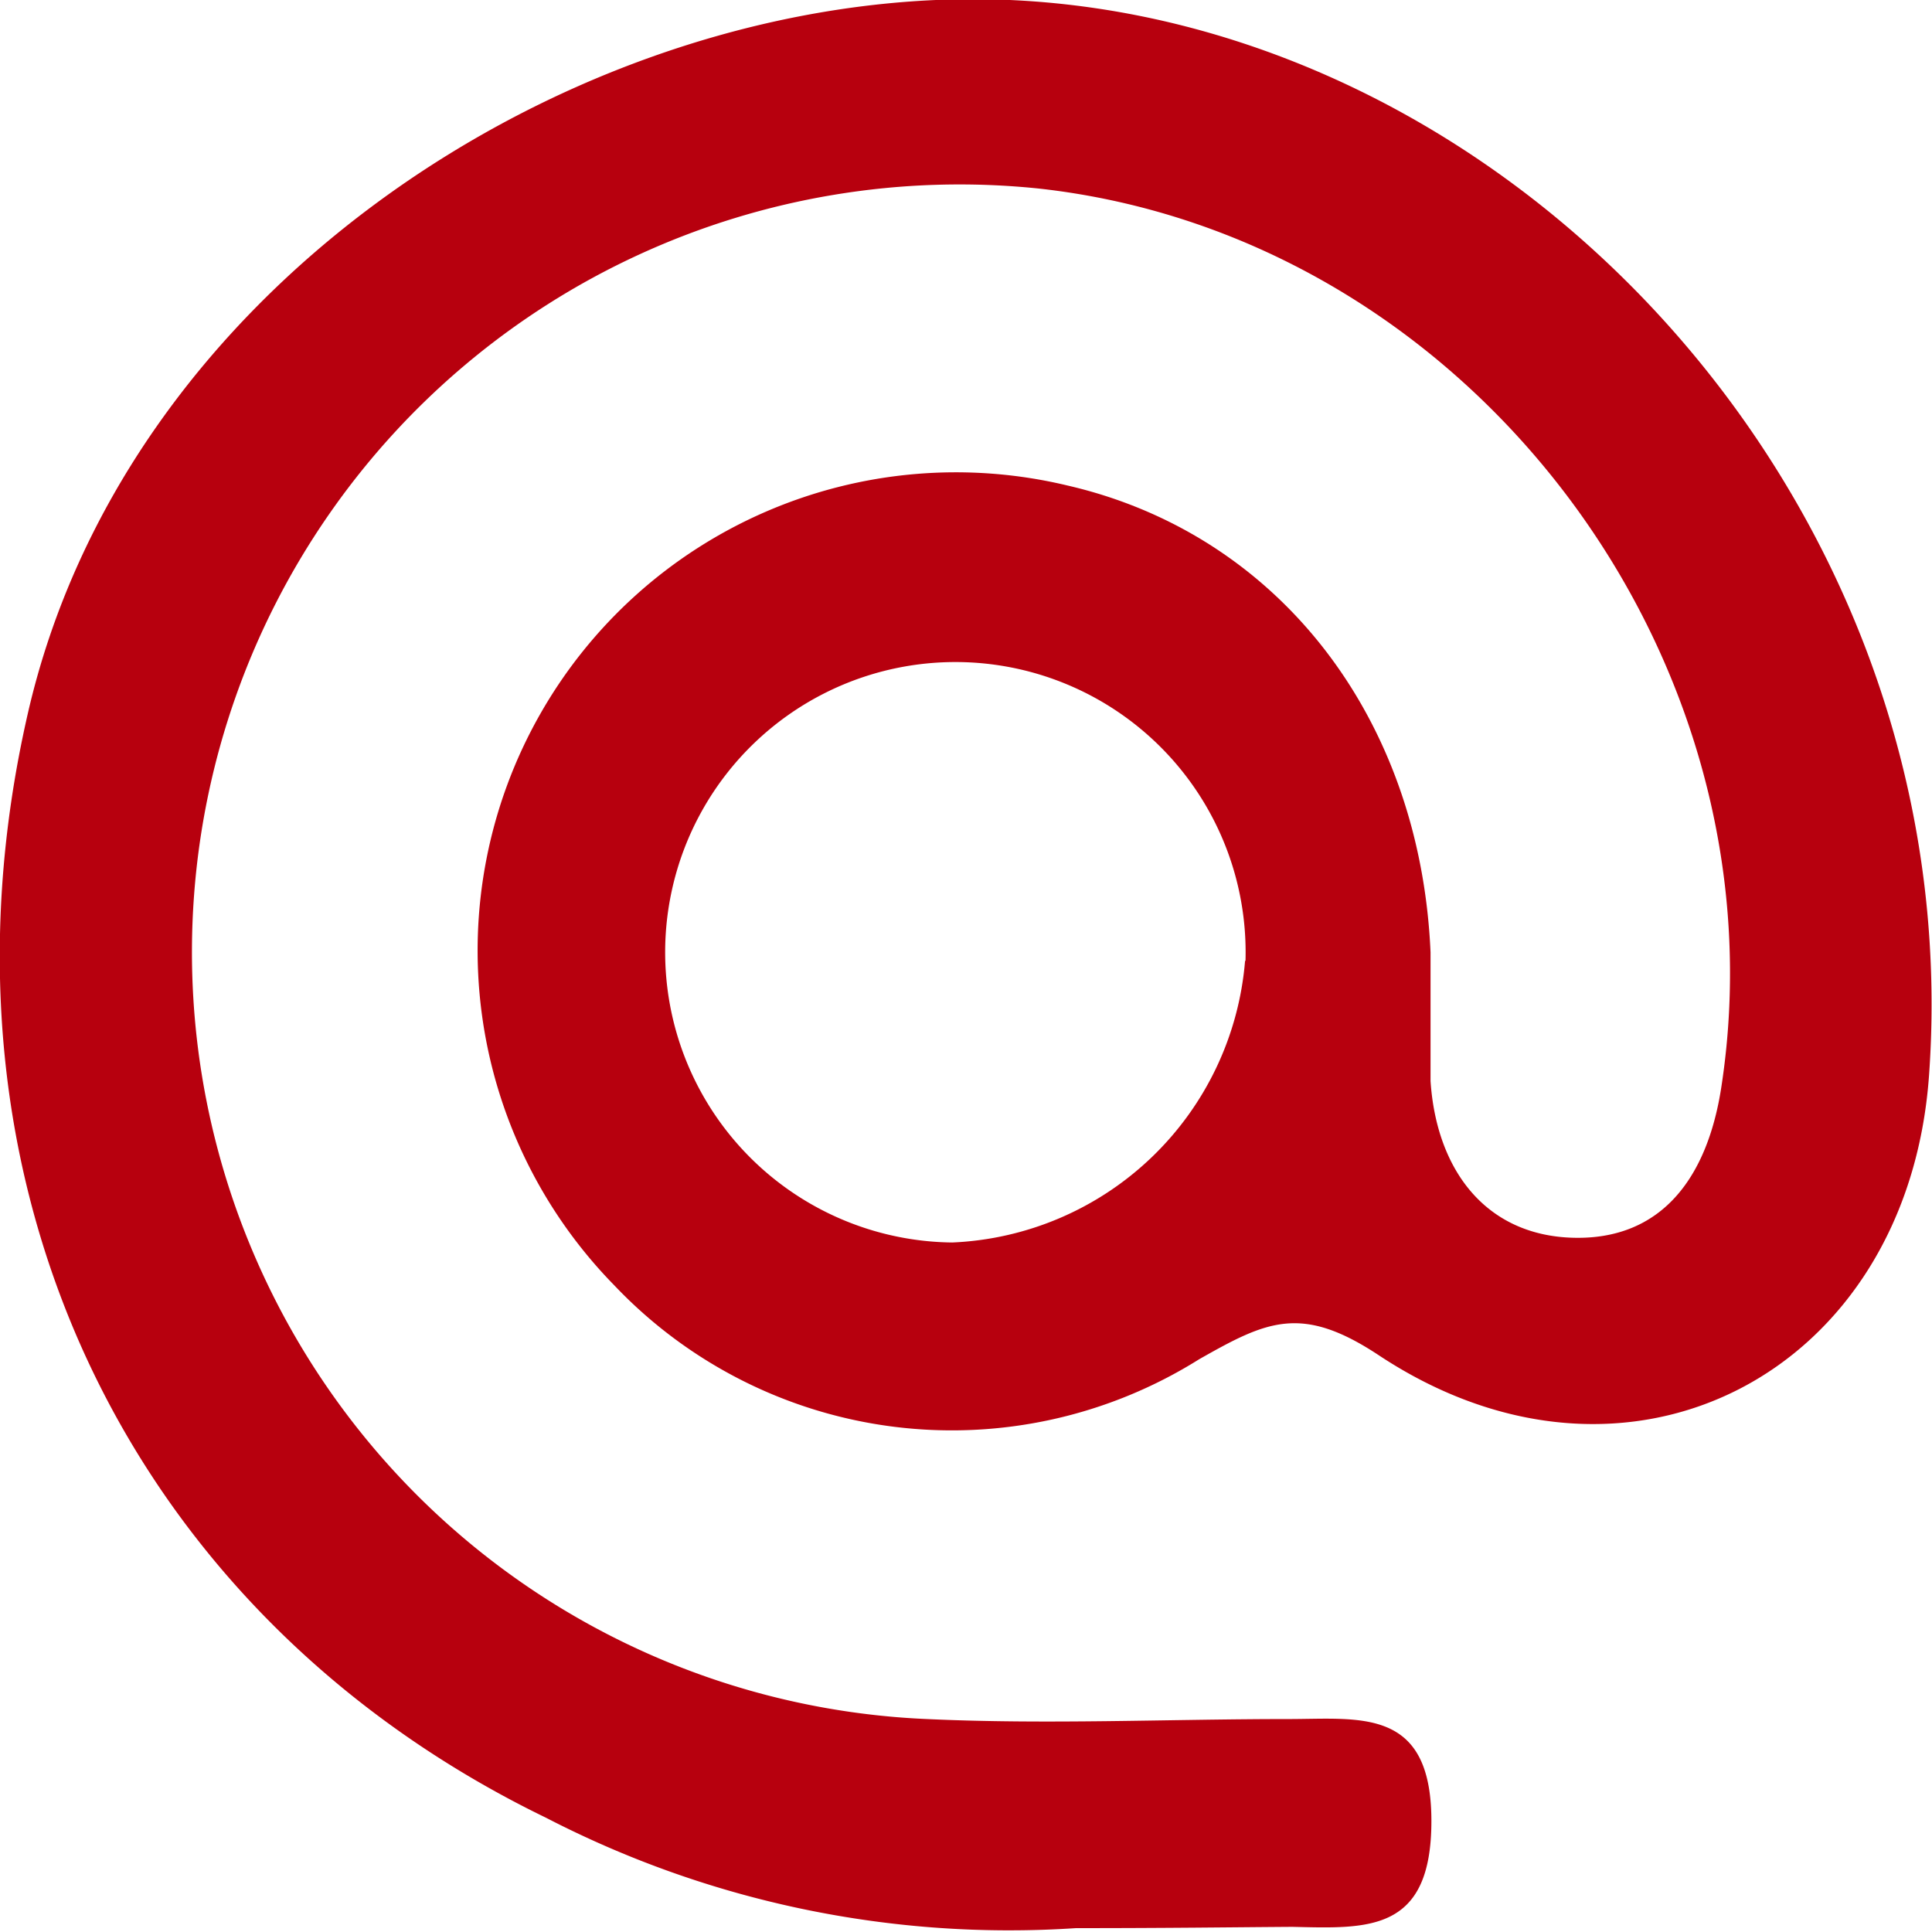 <svg xmlns="http://www.w3.org/2000/svg" width="45" height="45" viewBox="0 0 45 45">
  <defs>
    <style>
      .a {
        fill: #b7000e;
      }
    </style>
  </defs>
  <title>Pochta-red</title>
  <path class="a" d="M88.81,141.73a23.49,23.49,0,0,1-12.34-2.57c-9.69-4.7-14.59-14.75-12.07-25.73,2.24-9.77,12.23-16.34,21.42-16.62,12.44-.38,23.85,11.32,22.86,25.07-0.5,6.92-7,10.35-12.81,6.51-1.81-1.2-2.62-.8-4.19.09a10.84,10.84,0,0,1-13.62-1.72,11.14,11.14,0,0,1,10.56-18.63c4.89,1.13,8.21,5.38,8.45,10.87,0,1,0,2,0,3,0.14,2.09,1.3,3.6,3.33,3.65s3.11-1.37,3.44-3.49c1.55-10-5.86-19.85-15.91-20.95a17.88,17.88,0,1,0-2.59,35.65c2.8,0.13,5.62,0,8.43,0,1.65,0,3.31-.28,3.32,2.35s-1.48,2.53-3.24,2.49C92.4,141.71,90.92,141.73,88.81,141.73Zm3.95-22.53a6.76,6.76,0,1,0-6.83,6.56A7.15,7.15,0,0,0,92.75,119.2Z" transform="translate(-63.75 -96.82)"/>
</svg>
